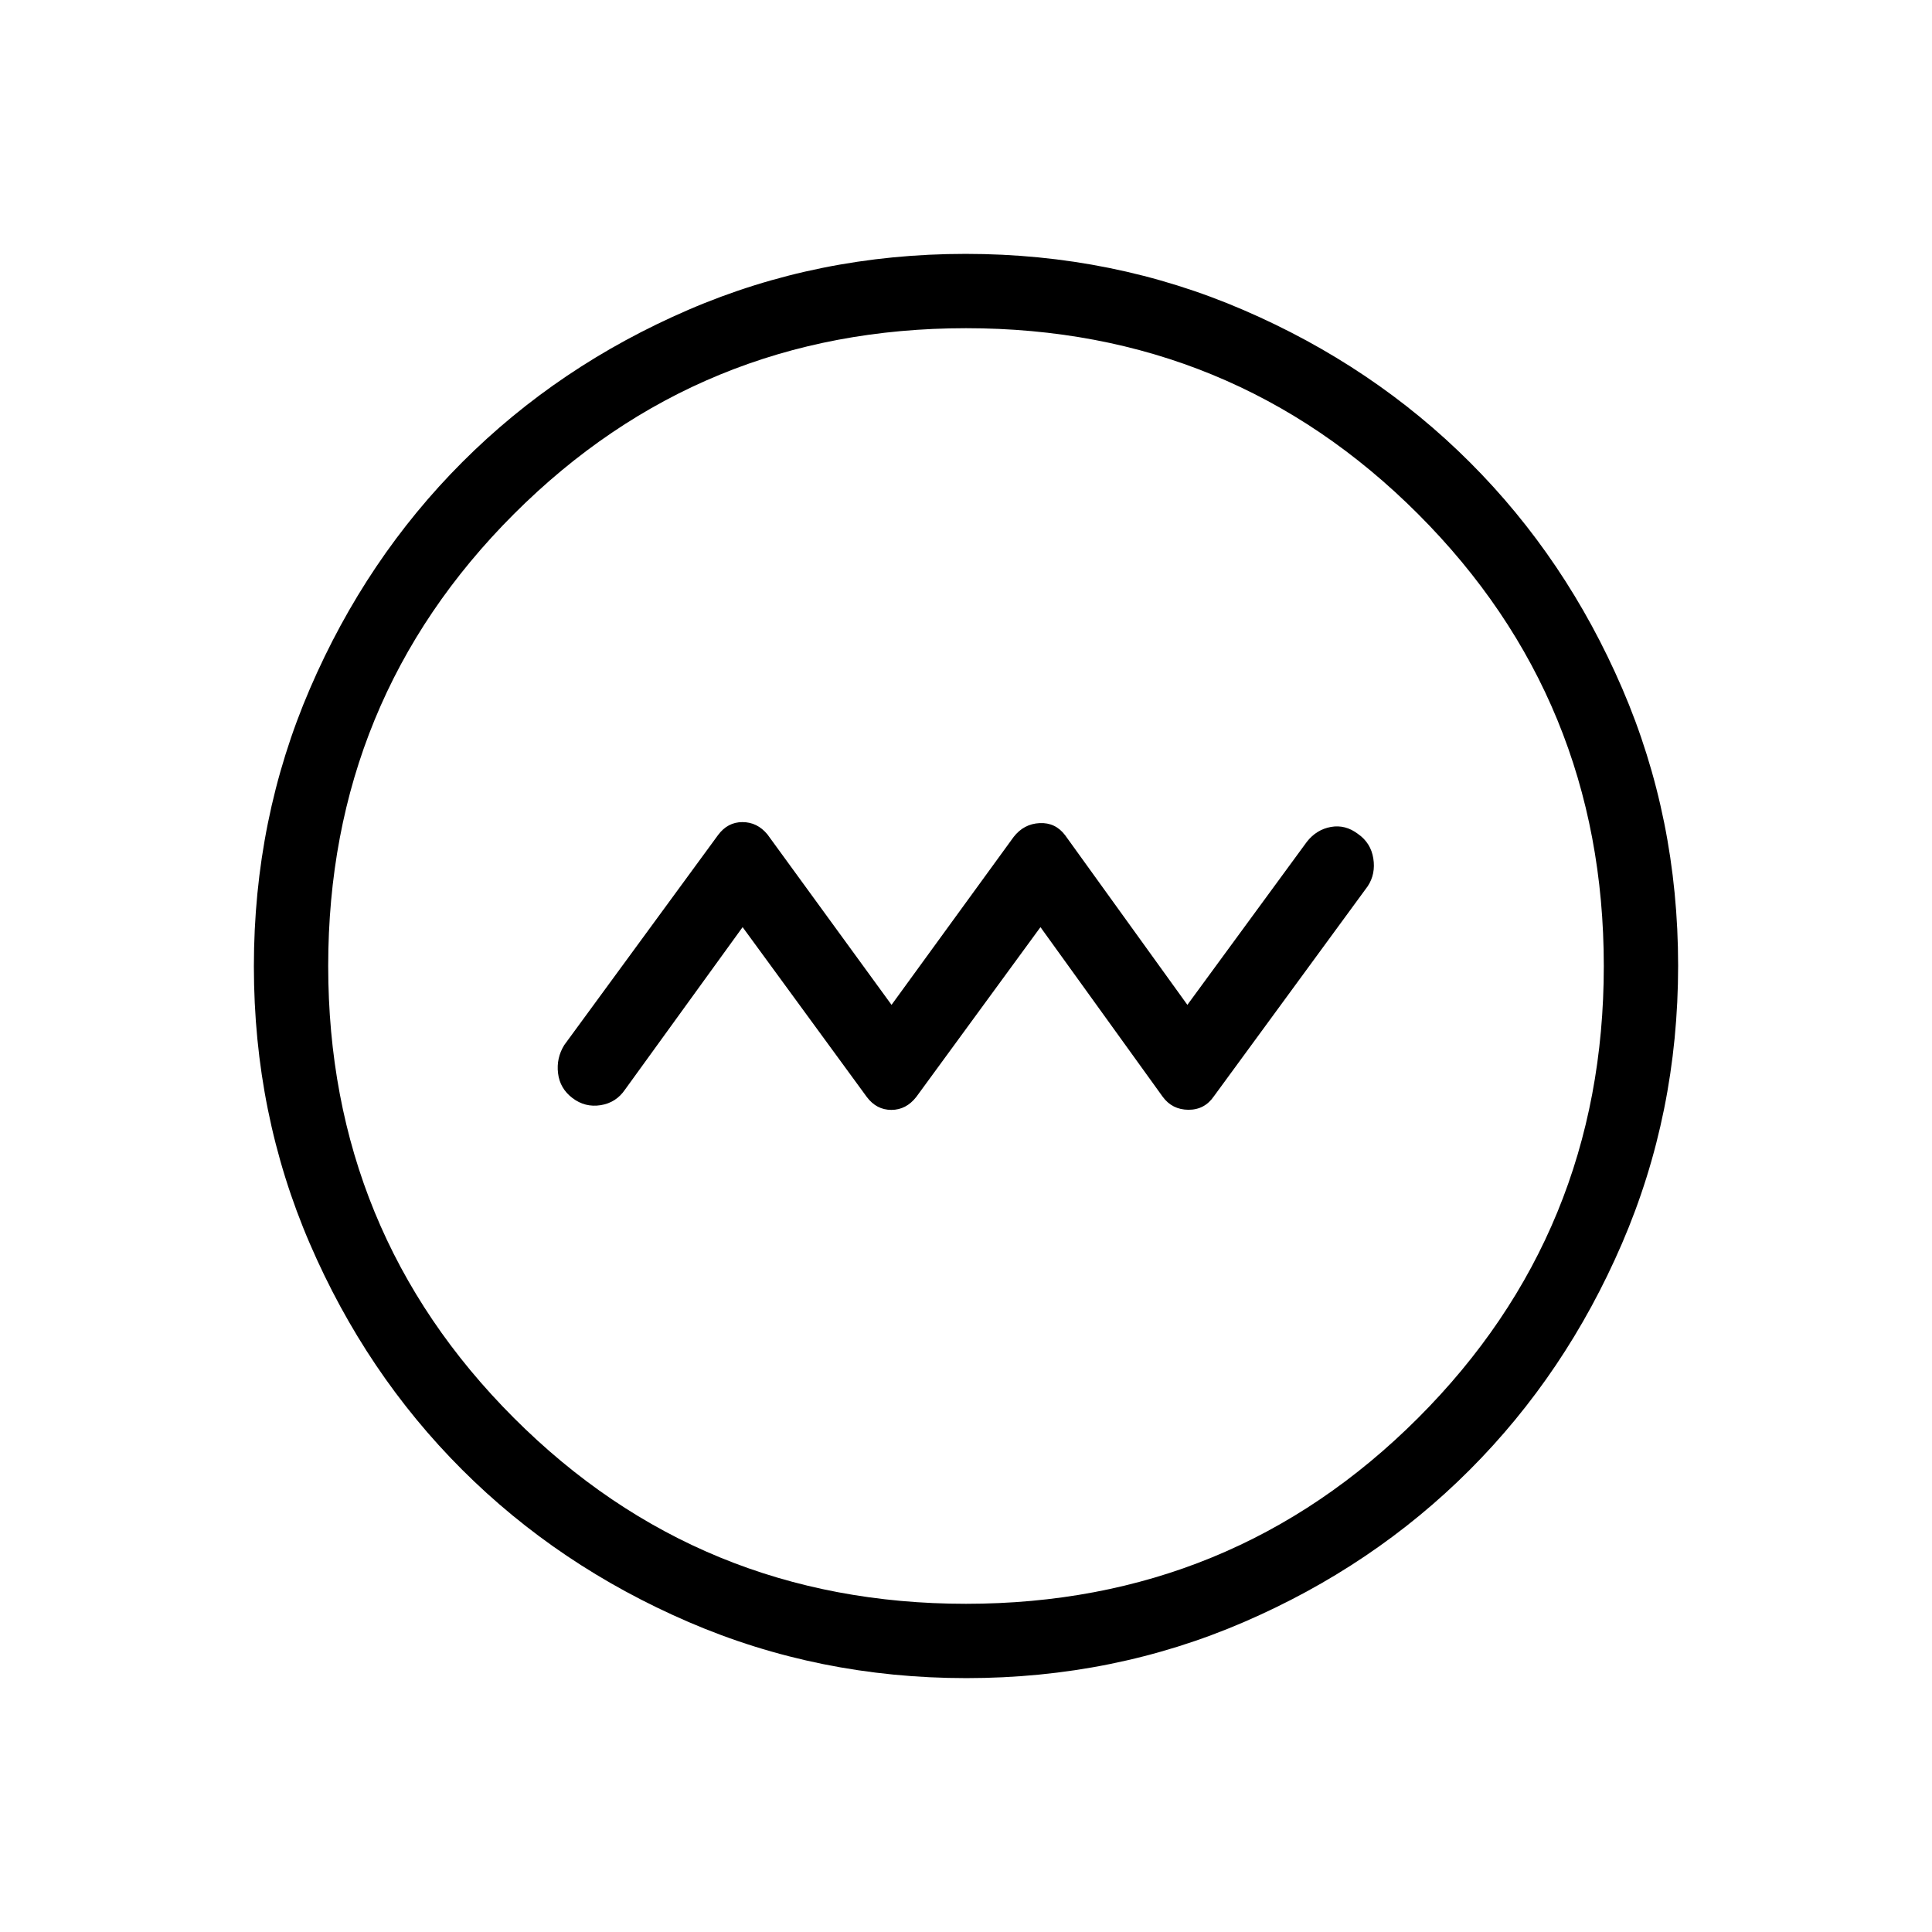 <svg xmlns="http://www.w3.org/2000/svg" height="24" viewBox="0 -960 960 960" width="24"><path d="m369-499.31 61.73 84.42q4.82 6.39 12.18 6.39 7.36 0 12.4-6.46L517-499.31l60.73 84.27q4.69 6.42 12.77 6.48 8.08.06 12.74-6.79l76.38-104.3q4-6.08 2.77-13.8-1.23-7.73-7.62-12.17-6.27-4.76-13.44-3.48-7.18 1.29-11.95 7.37L590-460.69l-60.73-84.27q-4.83-6.42-12.68-6.04-7.86.38-12.9 6.85L443-460.69l-61.69-84.73q-5.04-6.08-12.4-6.08t-12.12 6.44l-76.41 104.33q-4 6.46-3.09 14.02.9 7.56 7.17 12.33 6.27 4.76 13.99 3.54 7.73-1.23 12.17-7.81L369-499.31Zm111.18 373.16q-73.39 0-138.06-27.89t-112.51-75.69q-47.84-47.81-75.65-112.29-27.81-64.48-27.81-137.8 0-73.39 27.89-138.06t75.69-112.51q47.81-47.84 112.29-75.65 64.48-27.81 137.8-27.81 73.39 0 138.06 27.89t112.51 75.69q47.84 47.8 75.65 112.29 27.81 64.48 27.81 137.8 0 73.39-27.89 138.06t-75.69 112.51q-47.8 47.84-112.29 75.65-64.48 27.81-137.8 27.81Zm-.21-36.93q132.3 0 224.63-92.3 92.32-92.3 92.32-224.59 0-132.3-92.3-224.63-92.3-92.32-224.59-92.32-132.3 0-224.63 92.3-92.32 92.3-92.32 224.59 0 132.3 92.3 224.63 92.3 92.32 224.59 92.32ZM480-480Z"/></svg>